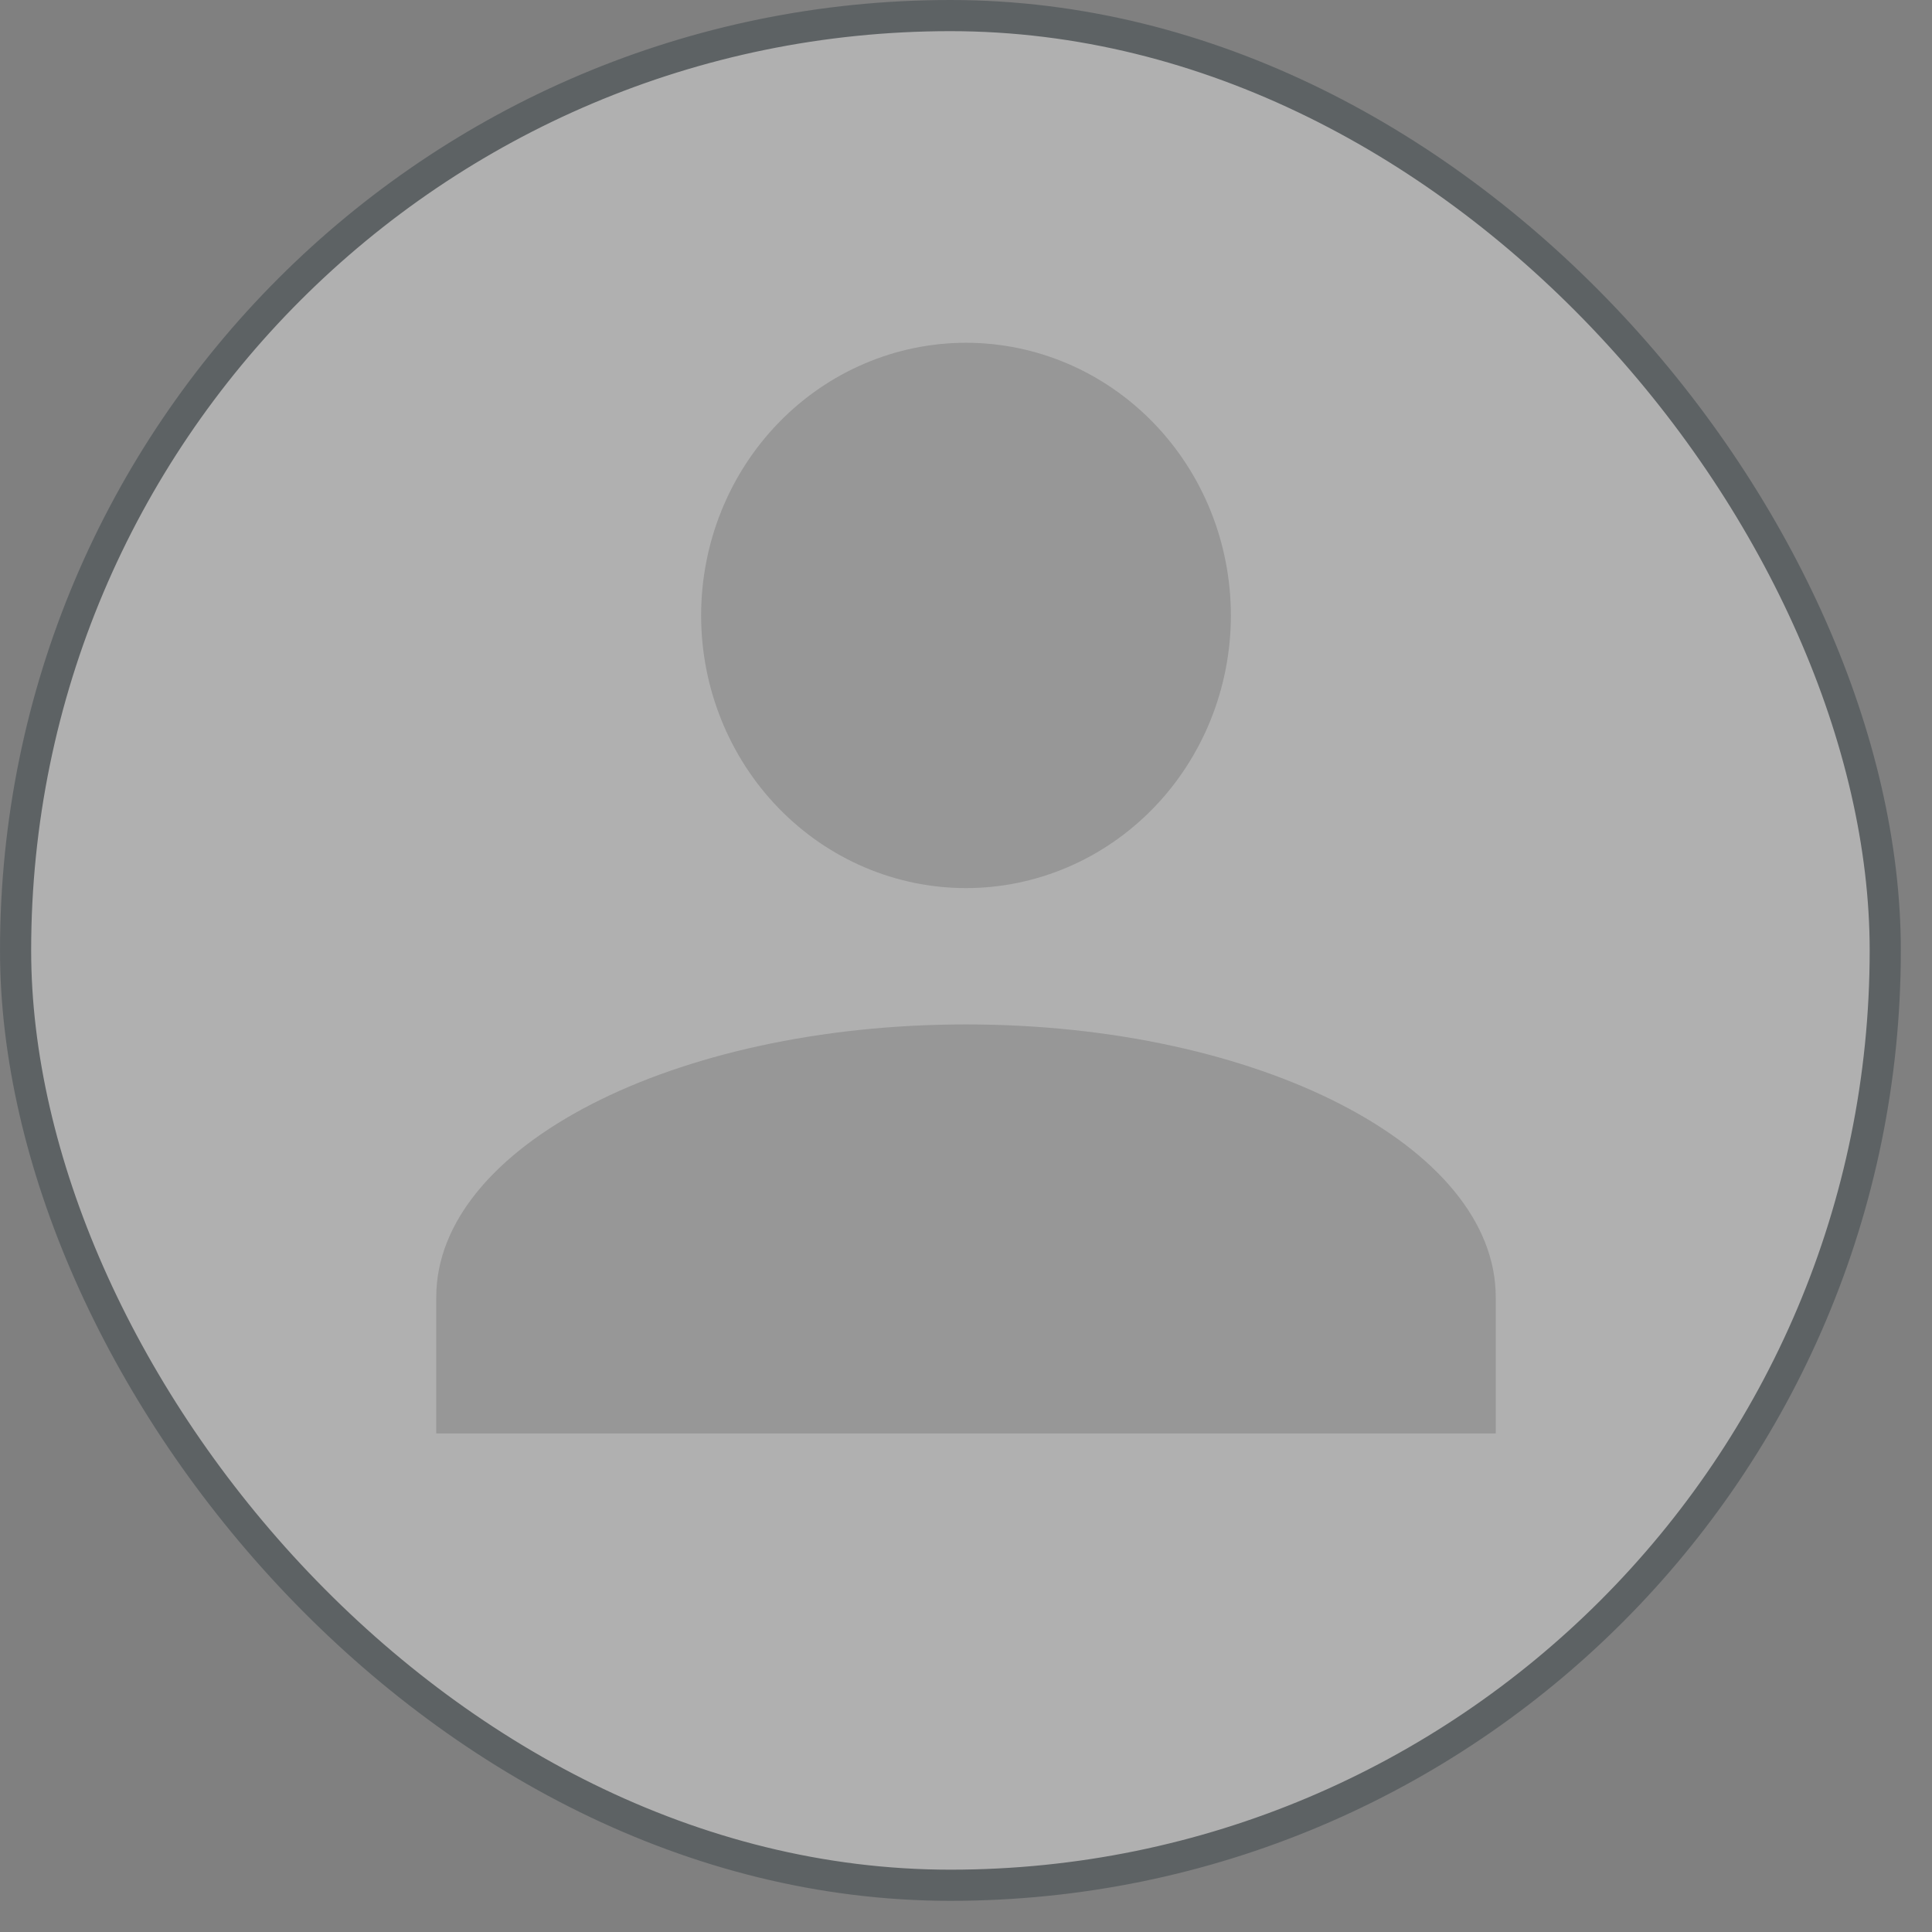 <svg width="62" height="62" viewBox="0 0 62 62" fill="none" xmlns="http://www.w3.org/2000/svg">
<rect x="0" y="0" width="62" height="62" fill="#808080" stroke="none"/>
<g opacity="0.38">
<rect x="0.5" y="0.5" width="60" height="60" rx="30" fill="white" stroke="#263238"/>
</g>
<path d="M31 11C33.254 11 35.416 11.922 37.01 13.563C38.605 15.204 39.5 17.429 39.5 19.75C39.5 22.071 38.605 24.296 37.01 25.937C35.416 27.578 33.254 28.5 31 28.5C28.746 28.5 26.584 27.578 24.99 25.937C23.395 24.296 22.5 22.071 22.5 19.75C22.5 17.429 23.395 15.204 24.99 13.563C26.584 11.922 28.746 11 31 11ZM31 32.875C40.392 32.875 48 36.791 48 41.625V46H14V41.625C14 36.791 21.608 32.875 31 32.875Z" fill="#979797"/>
</svg>
